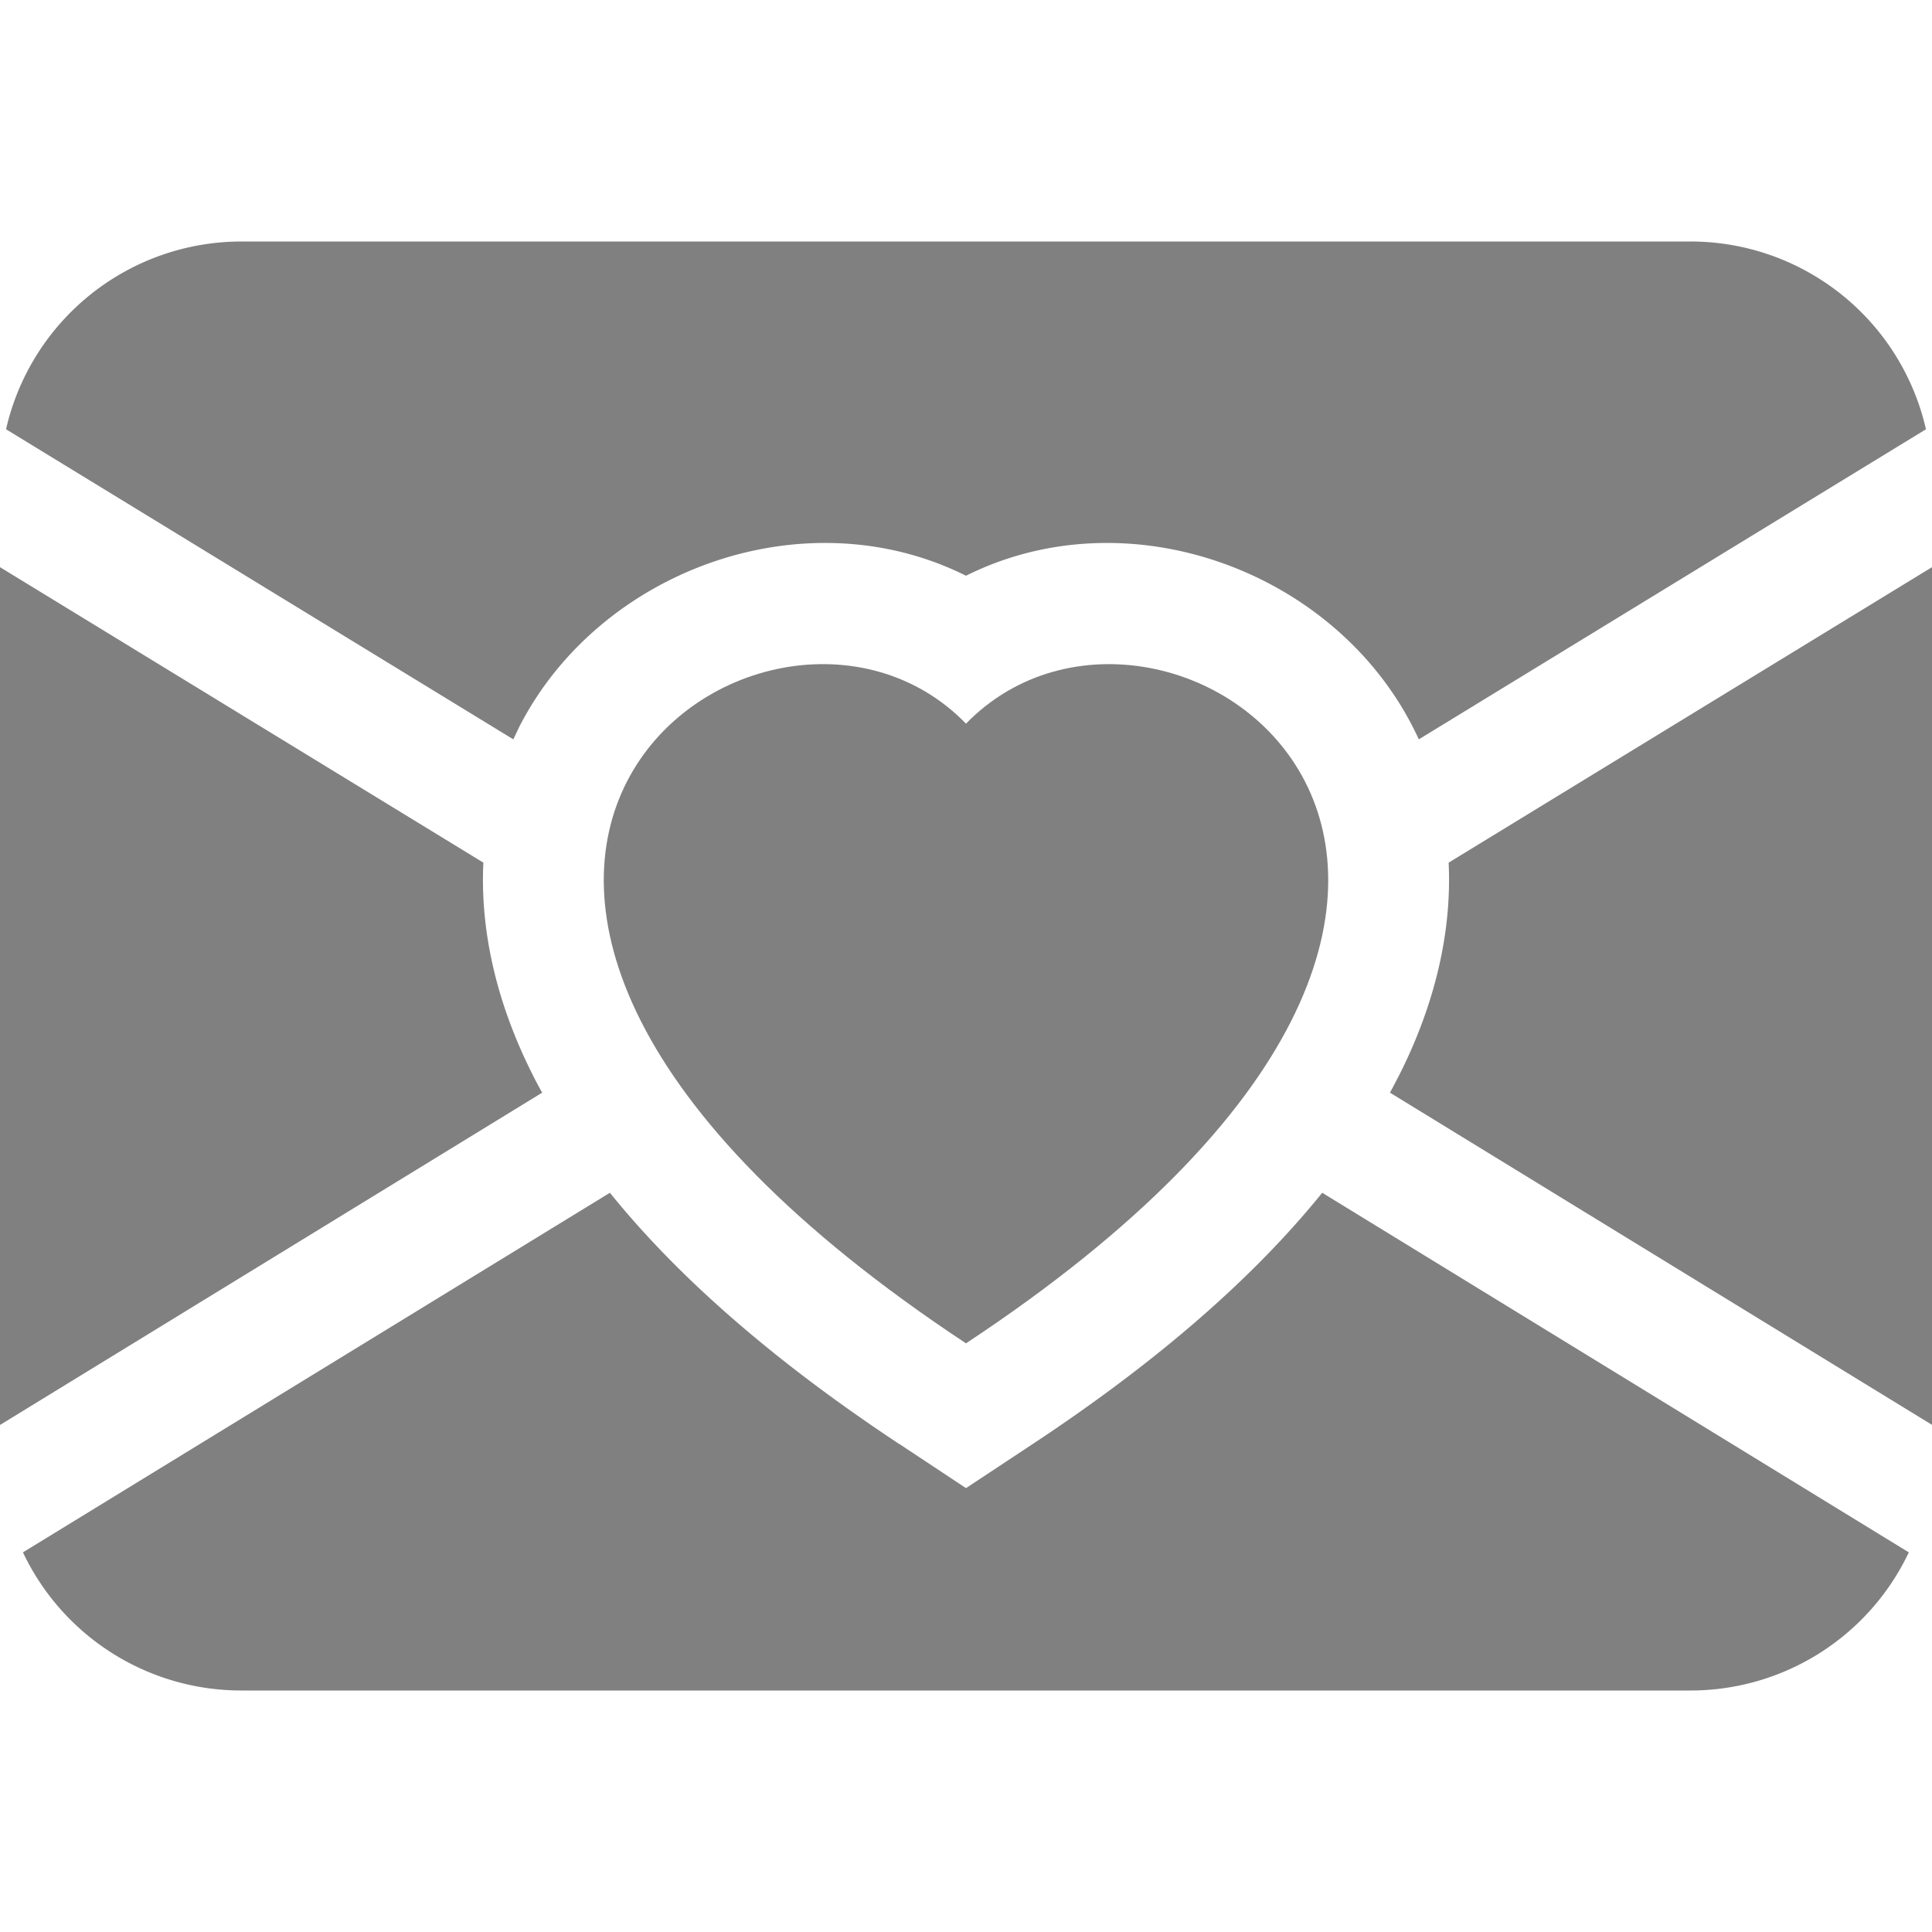 <svg xmlns="http://www.w3.org/2000/svg" width="48" height="48" fill="gray" class="bi bi-envelope-heart-fill" viewBox="0 0 16 16">
  <path d="M.05 3.555A2 2 0 0 1 2 2h12a2 2 0 0 1 1.95 1.555l-4.2 2.568a2.785 2.785 0 0 0-.051-.105c-.666-1.3-2.363-1.917-3.699-1.25-1.336-.667-3.033-.05-3.699 1.25l-.05.105L.05 3.555ZM11.584 8.91a4.694 4.694 0 0 1-.073.139L16 11.8V4.697l-4.003 2.447c.027.562-.107 1.163-.413 1.767Zm-4.135 3.05c-1.048-.693-1.84-1.39-2.398-2.082L.19 12.856A2 2 0 0 0 2 14h12a2 2 0 0 0 1.808-1.144L10.95 9.878c-.559.692-1.35 1.389-2.398 2.081L8 12.324l-.551-.365ZM4.416 8.91c-.306-.603-.44-1.204-.413-1.766L0 4.697v7.104l4.49-2.752a4.742 4.742 0 0 1-.074-.138Z"/>
  <path d="M8 5.993c1.664-1.711 5.825 1.283 0 5.132-5.825-3.85-1.664-6.843 0-5.132"/>
</svg>